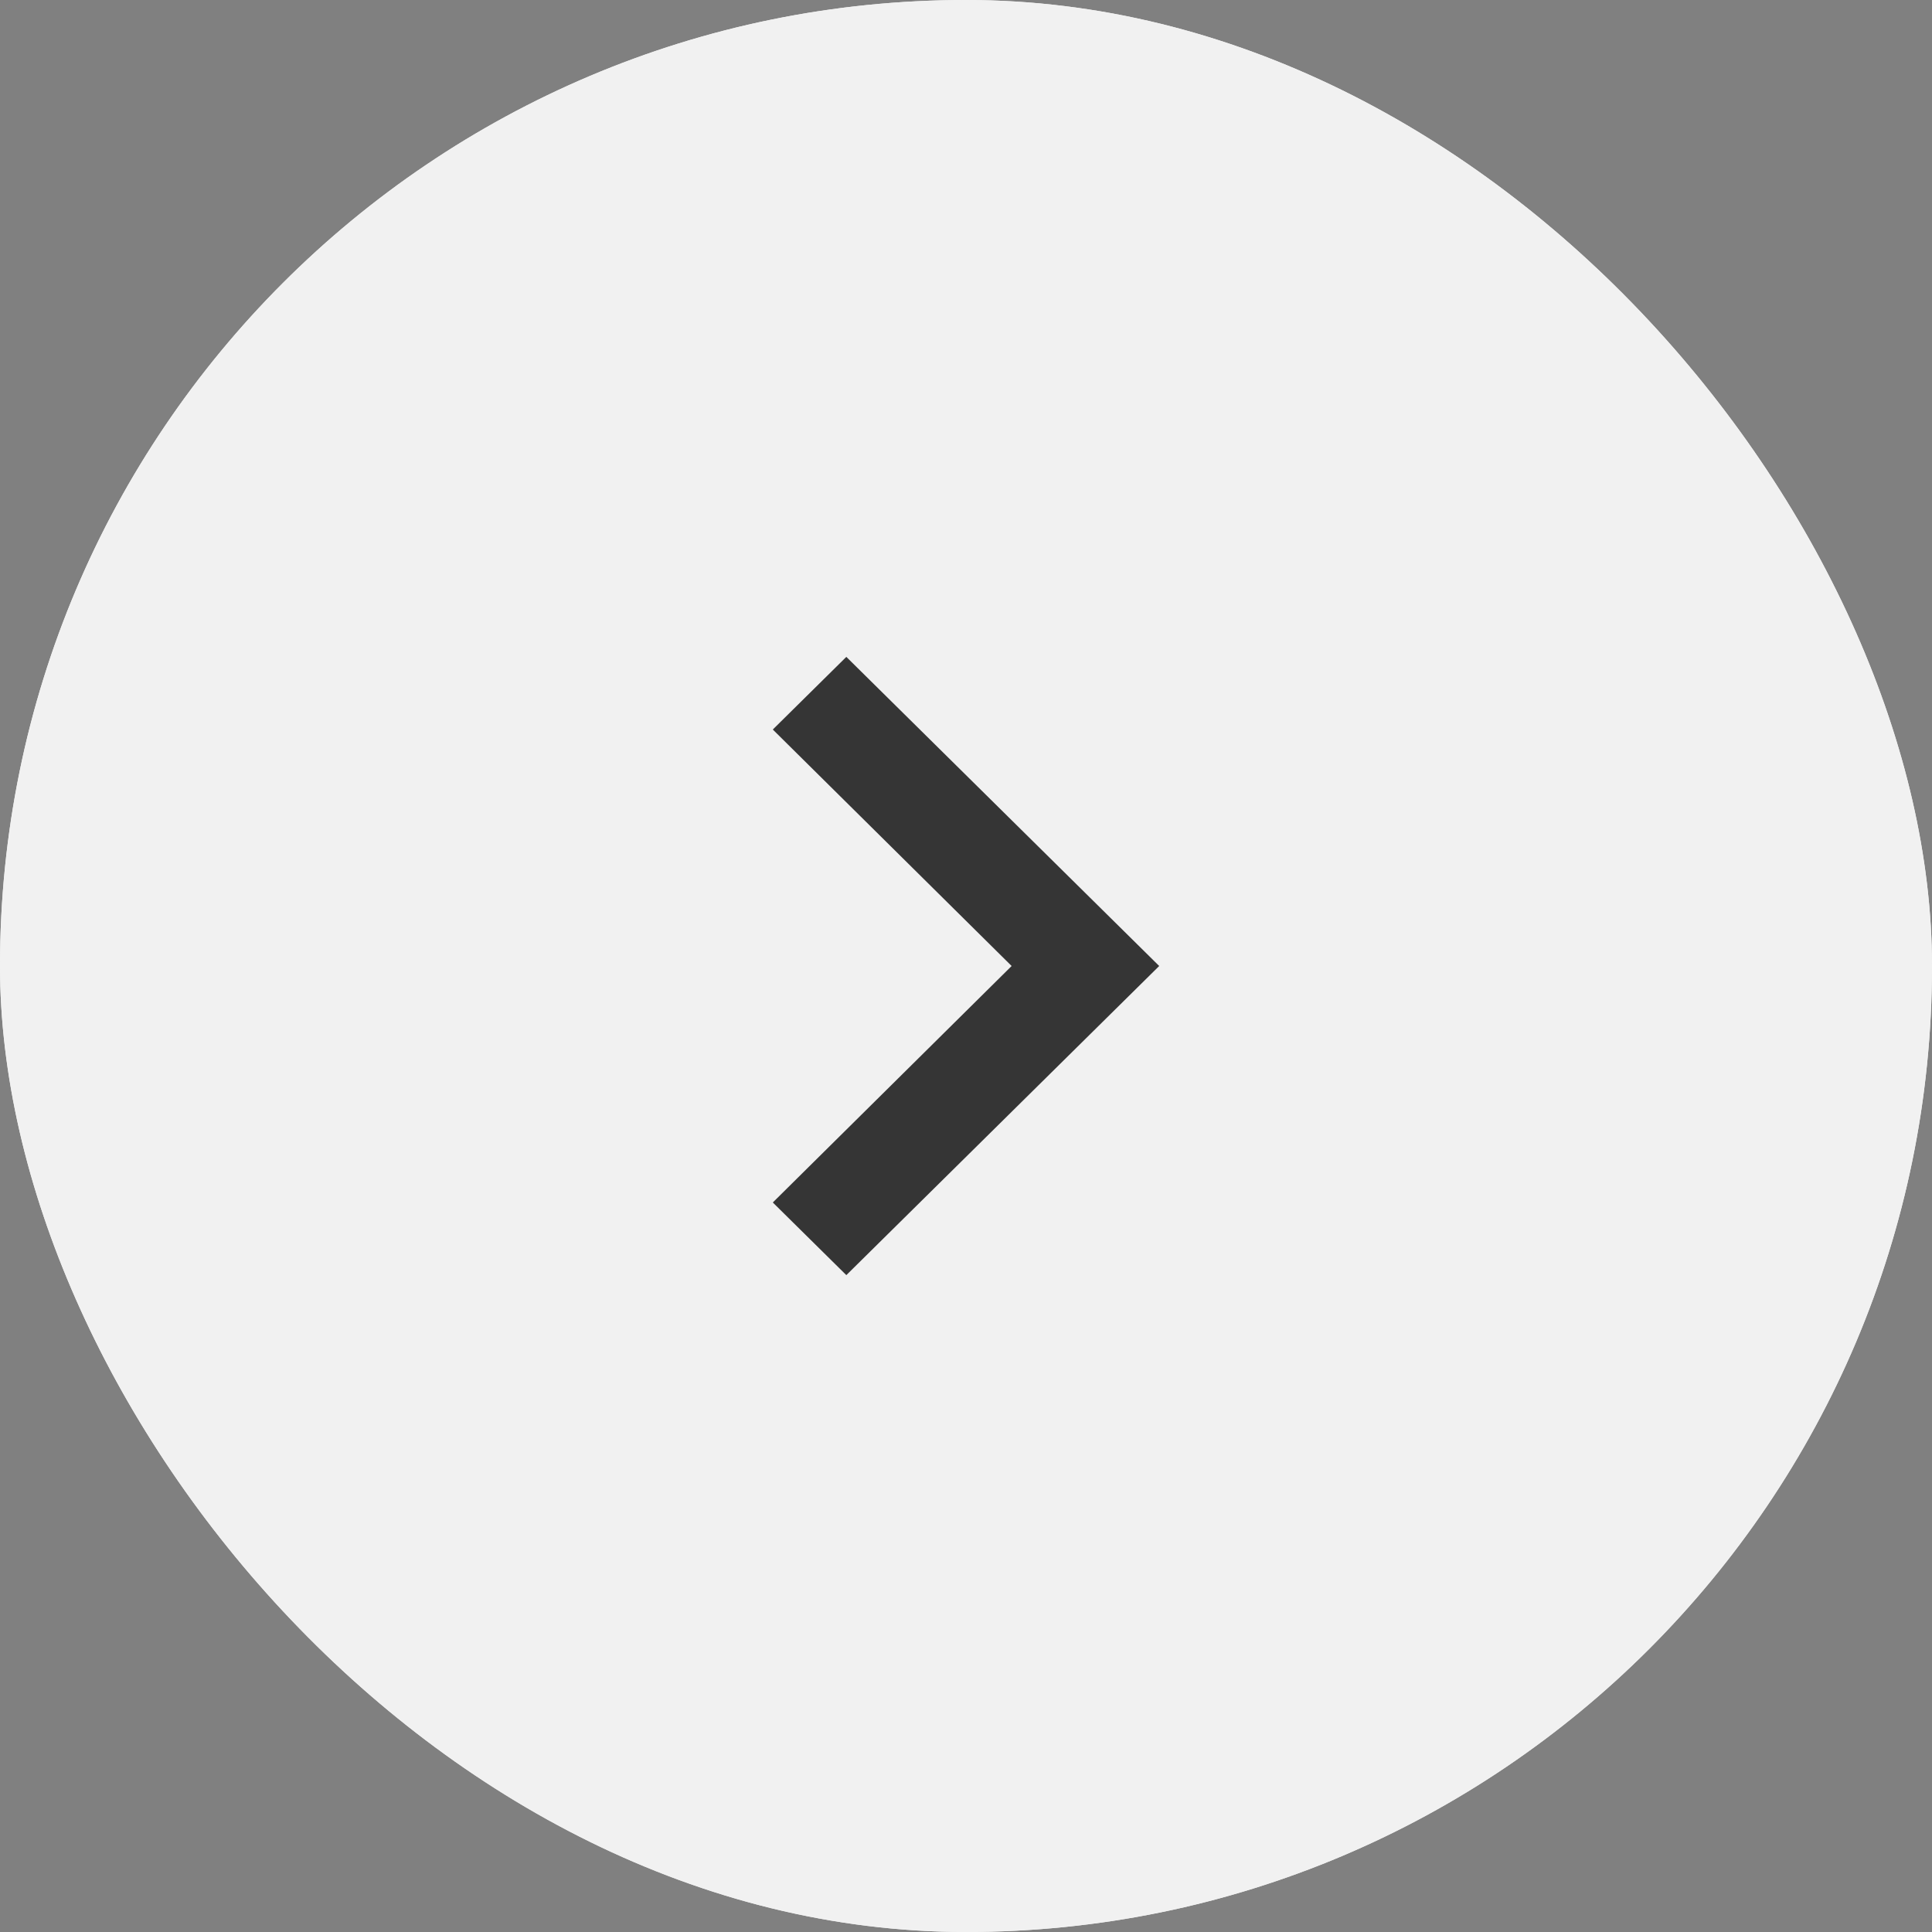 <svg width="50" height="50" viewBox="0 0 50 50" fill="none" xmlns="http://www.w3.org/2000/svg">
<rect x="0" y="0" width="50" height="50" fill="#808080" stroke="none"/>
<rect width="50" height="50" rx="25" fill="#F1F1F1"/>
<rect width="50" height="50" rx="25" fill="#F1F1F1"/>
<path d="M20 31.12L26.181 25L20 18.88L21.903 17L30 25L21.903 33L20 31.12Z" fill="#353535"/>
</svg>
